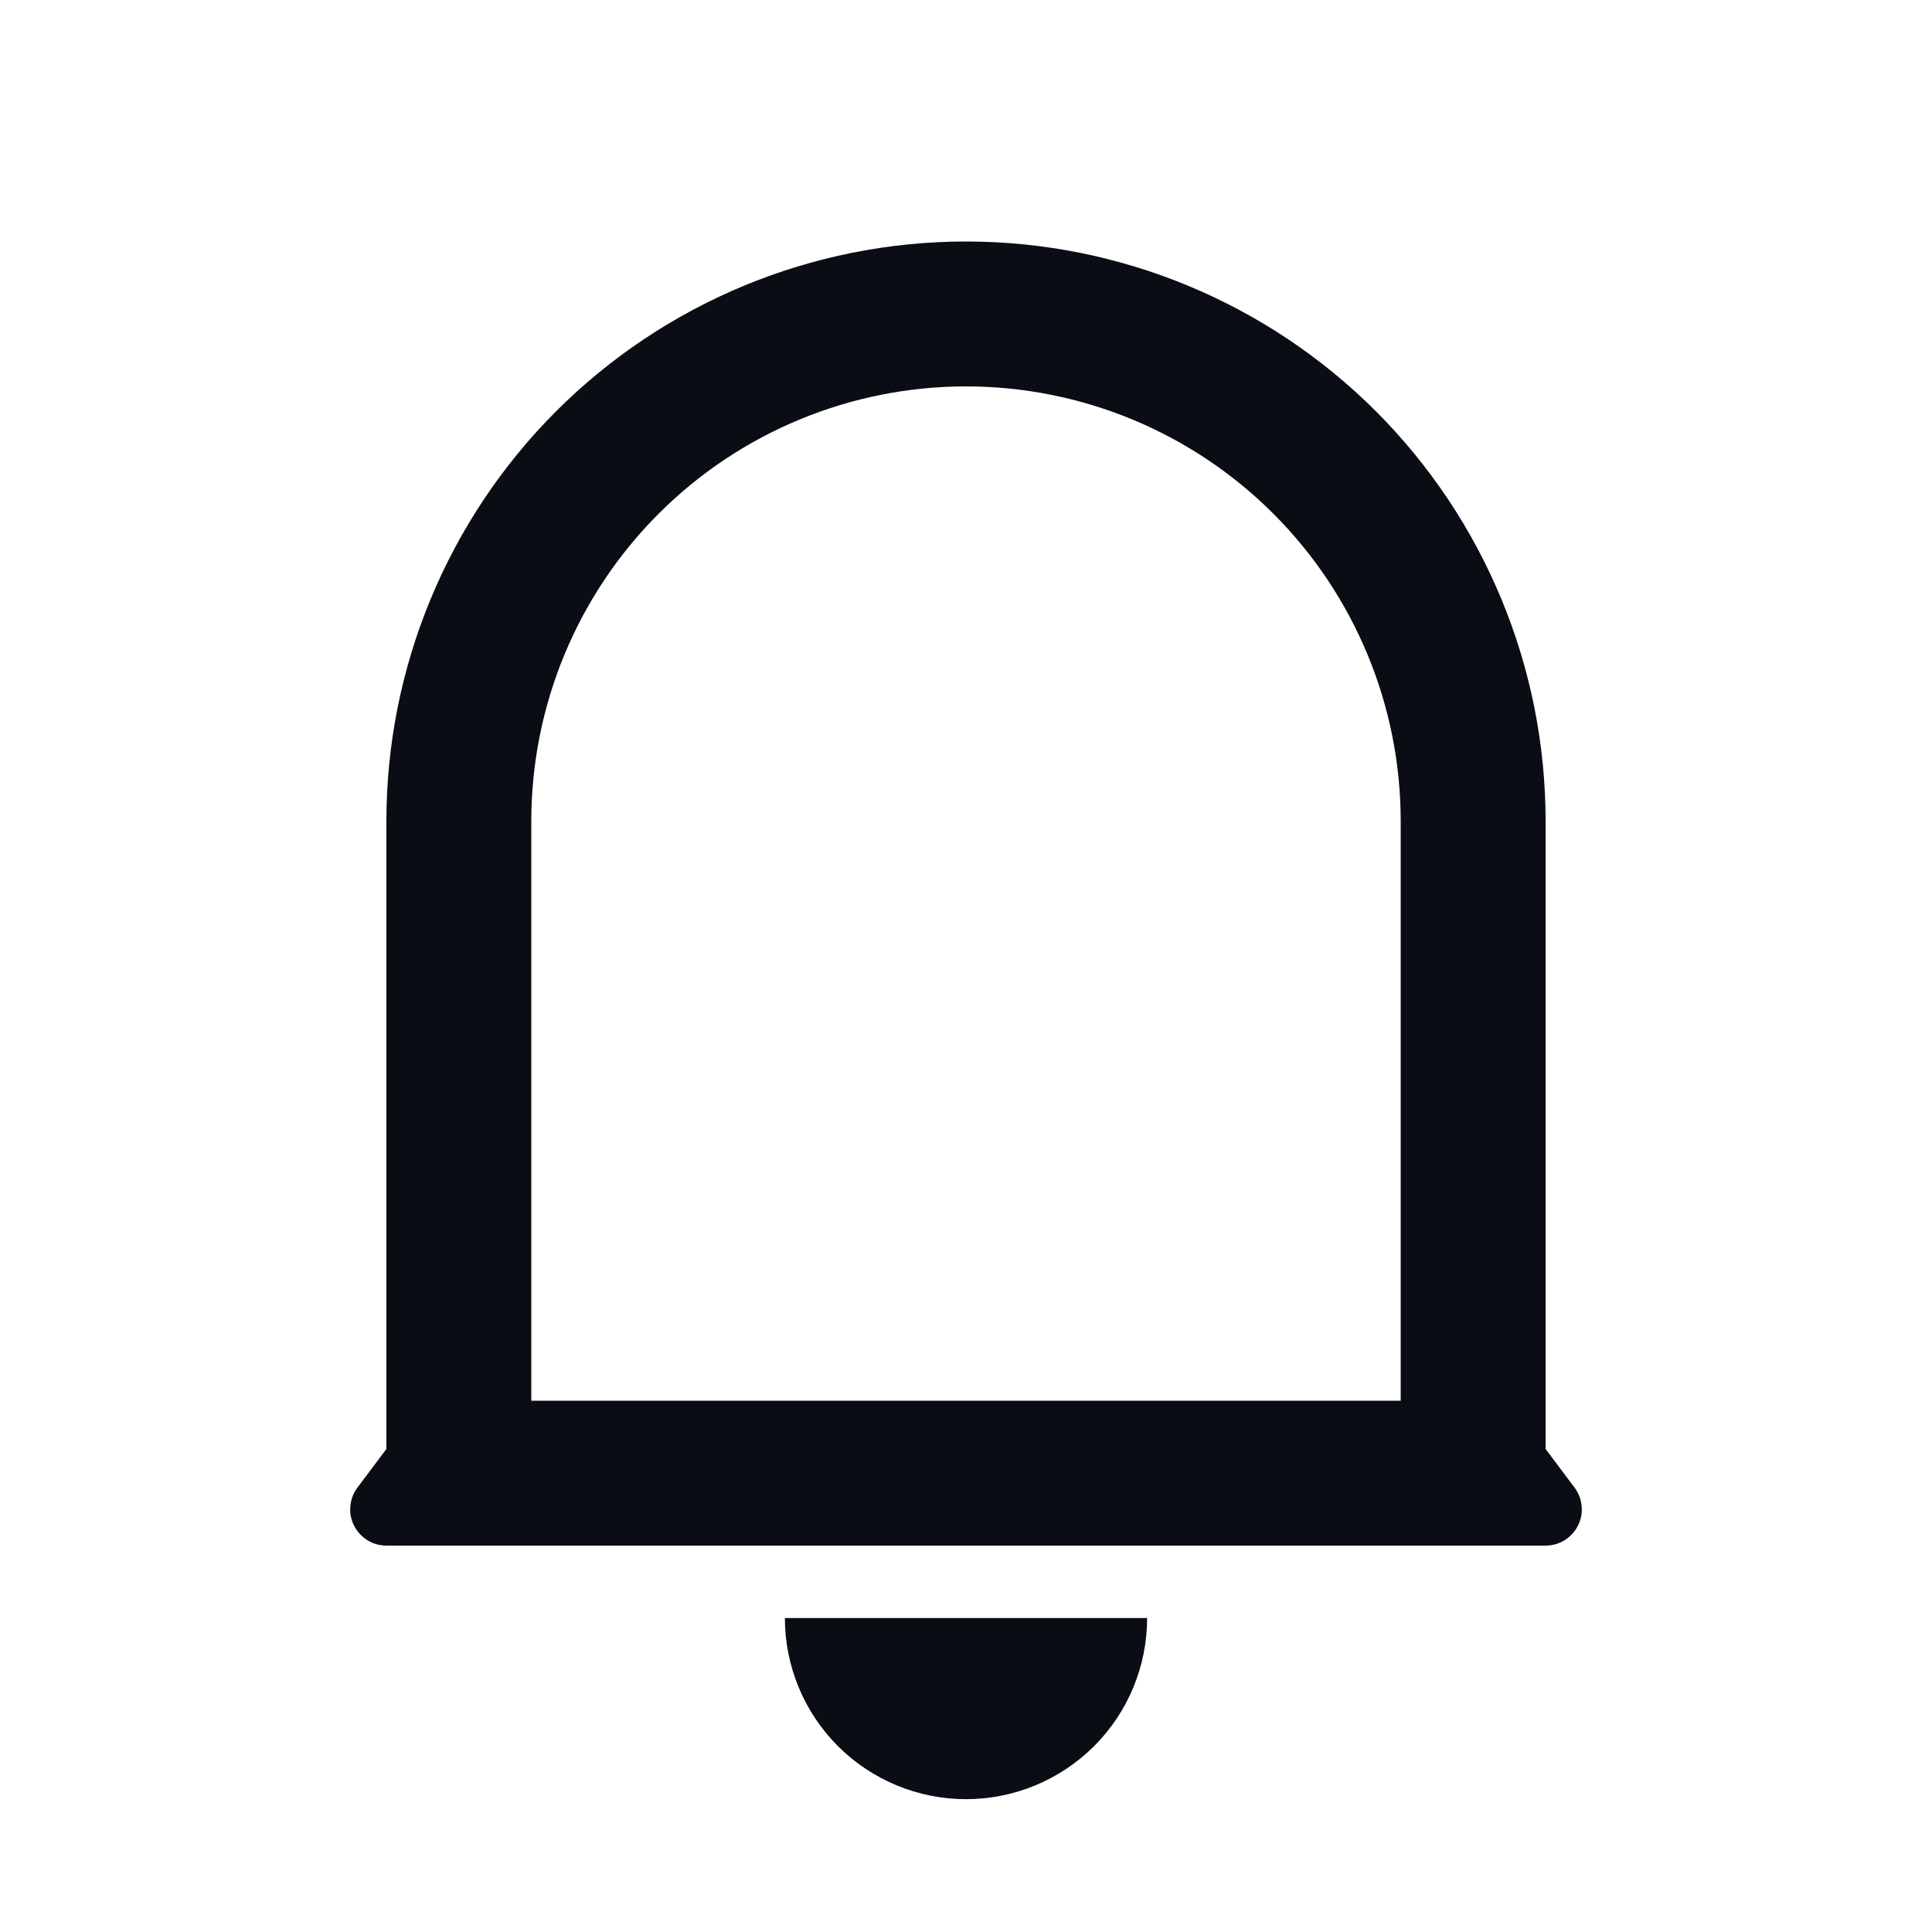 <svg width="20" height="20" viewBox="0 0 20 20" fill="none" xmlns="http://www.w3.org/2000/svg">
<path d="M14.5 8.5C14.5 7.307 14.026 6.162 13.182 5.318C12.338 4.474 11.194 4 10 4C8.807 4 7.662 4.474 6.818 5.318C5.974 6.162 5.5 7.307 5.5 8.5V14.5H14.5V8.5ZM16 15L16.3 15.4C16.342 15.456 16.367 15.522 16.373 15.591C16.38 15.661 16.367 15.73 16.335 15.793C16.304 15.855 16.256 15.907 16.197 15.944C16.138 15.981 16.07 16 16 16H4C3.93 16 3.862 15.981 3.803 15.944C3.744 15.907 3.696 15.855 3.665 15.793C3.633 15.73 3.62 15.661 3.627 15.591C3.633 15.522 3.658 15.456 3.7 15.4L4 15V8.5C4 6.909 4.632 5.383 5.757 4.257C6.883 3.132 8.409 2.5 10 2.5C11.591 2.5 13.117 3.132 14.243 4.257C15.368 5.383 16 6.909 16 8.5V15ZM8.125 16.75H11.875C11.875 17.247 11.678 17.724 11.326 18.076C10.974 18.427 10.497 18.625 10 18.625C9.503 18.625 9.026 18.427 8.674 18.076C8.323 17.724 8.125 17.247 8.125 16.75Z" fill="#0A0D14"/>
</svg>
